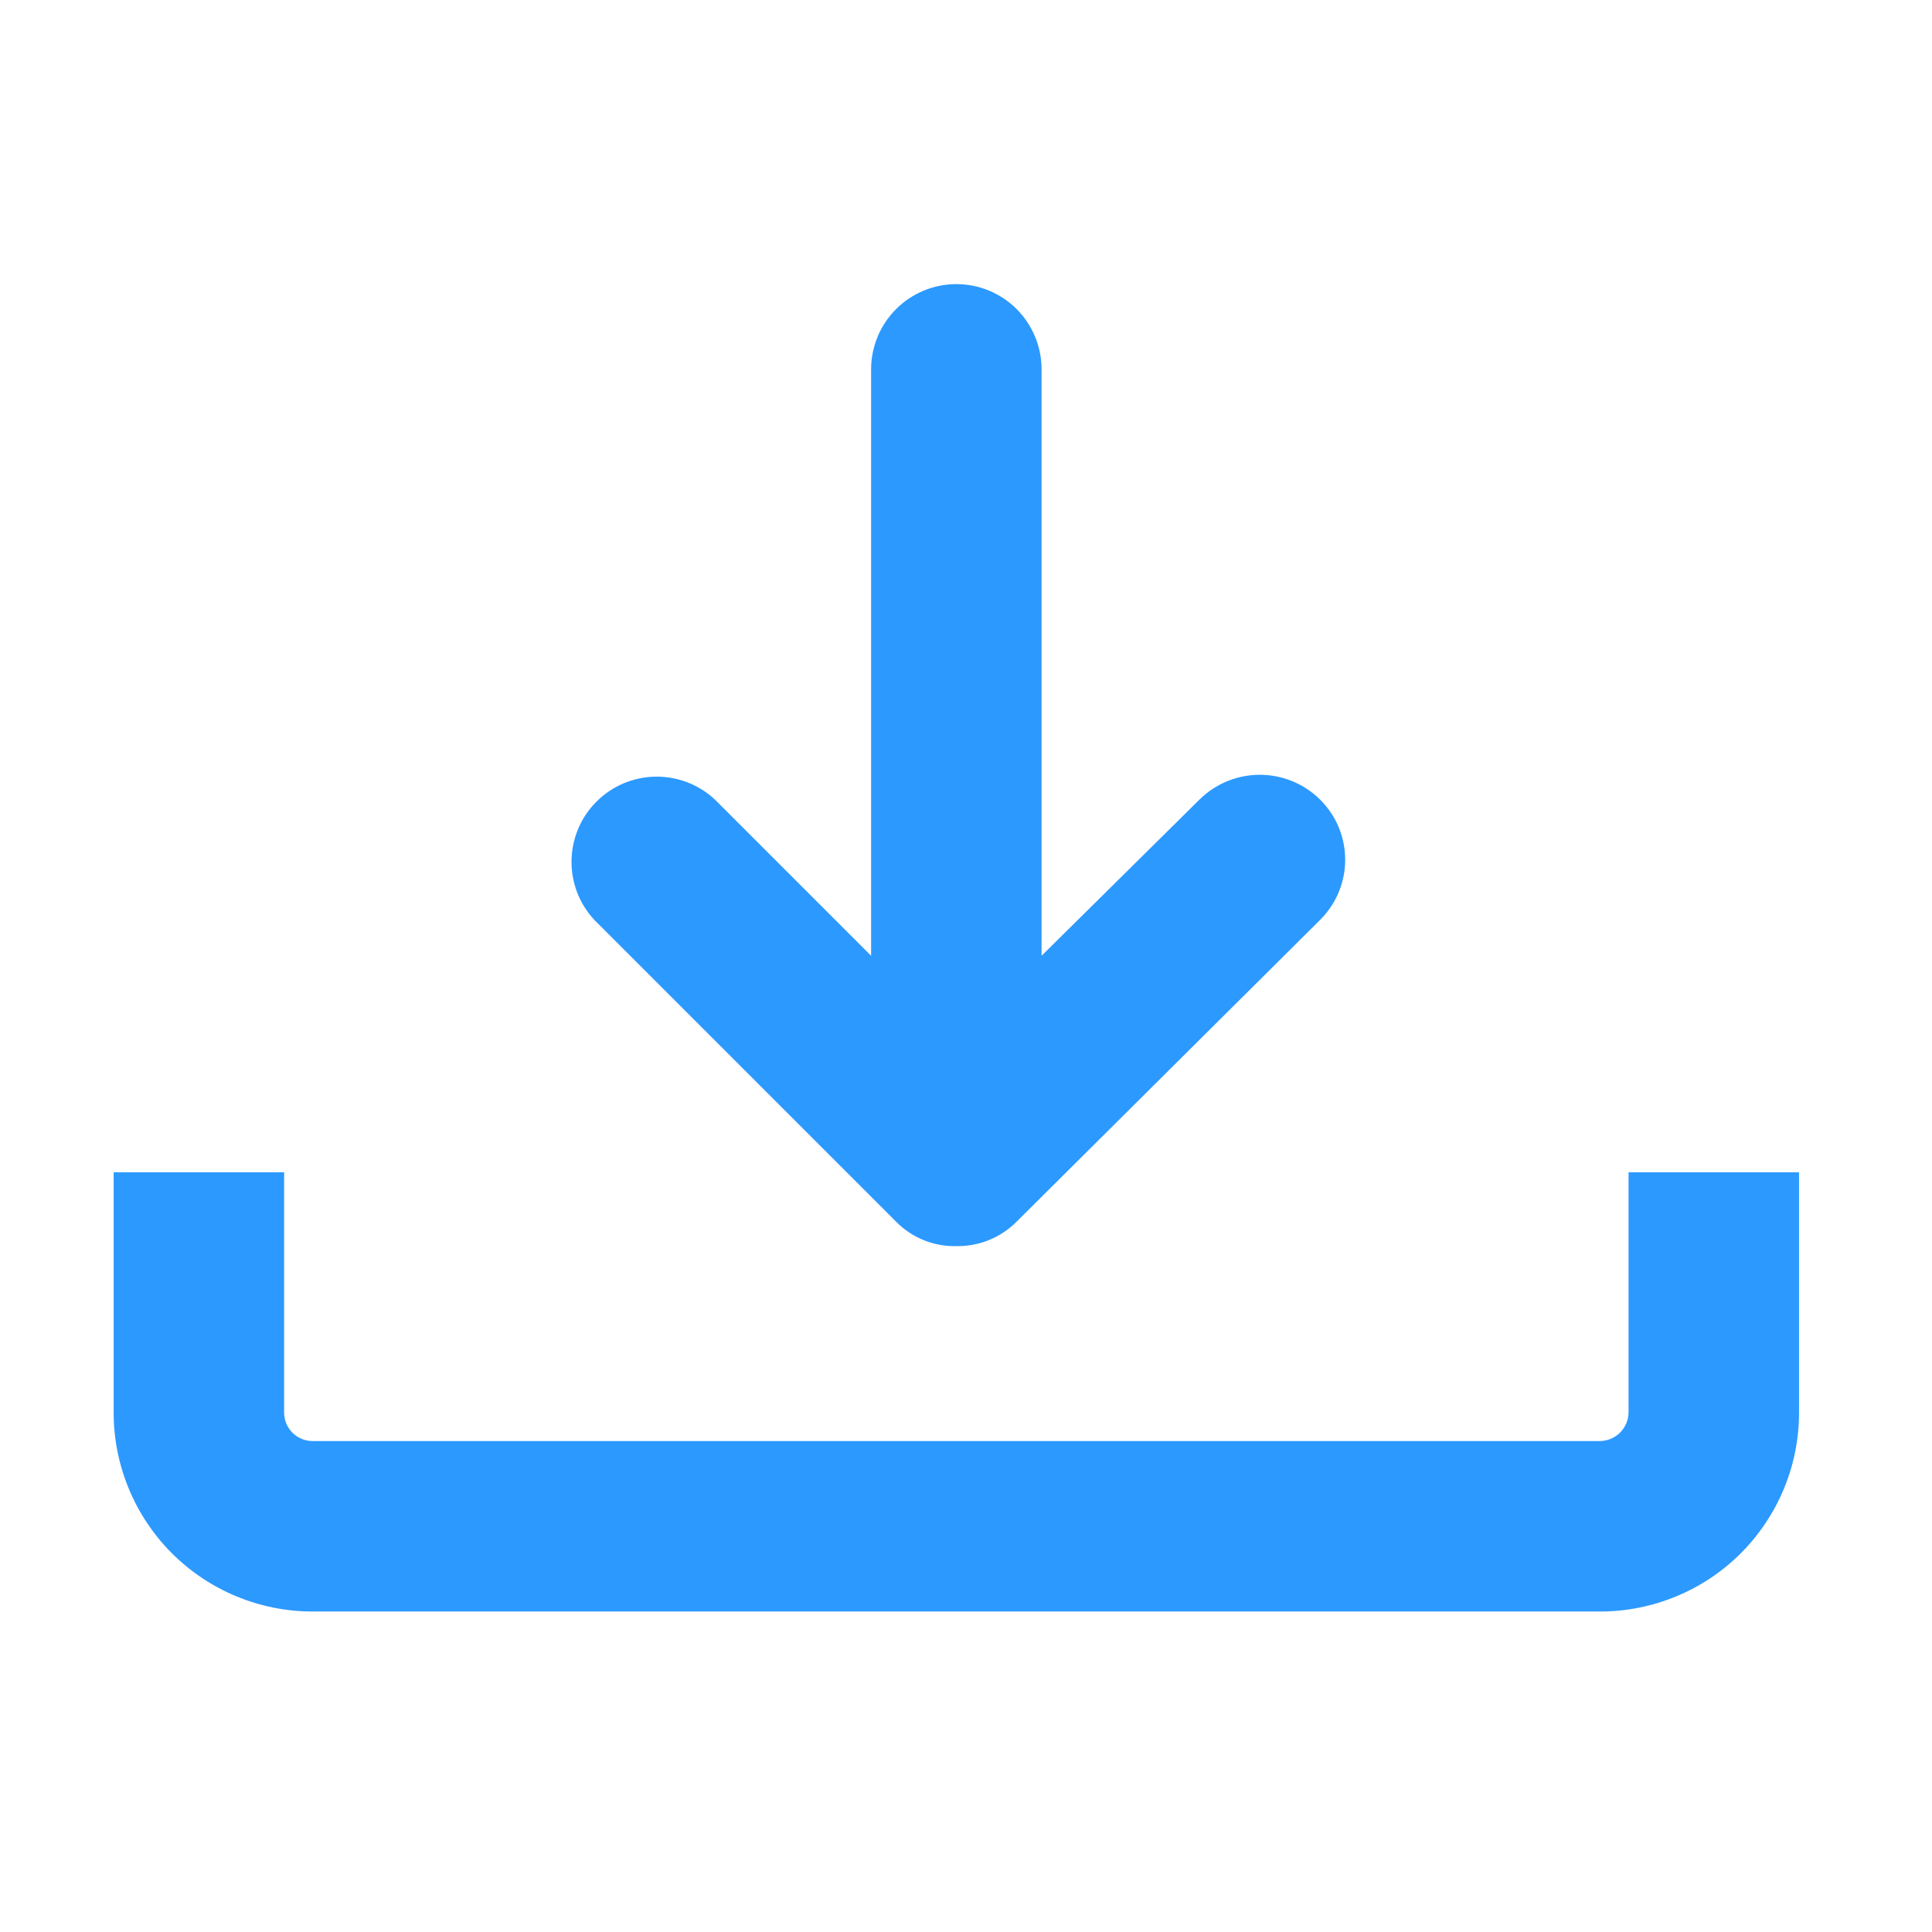 <svg width="34" height="34" viewBox="0 0 34 34" fill="none" xmlns="http://www.w3.org/2000/svg">
<path d="M23.23 14.07C22.948 13.791 22.567 13.635 22.17 13.635C21.773 13.635 21.393 13.791 21.11 14.07L18.33 16.82V6.5C18.33 6.102 18.172 5.721 17.891 5.439C17.61 5.158 17.228 5 16.83 5C16.432 5 16.051 5.158 15.77 5.439C15.488 5.721 15.33 6.102 15.33 6.5V16.82L12.58 14.07C12.296 13.805 11.92 13.661 11.531 13.668C11.143 13.675 10.772 13.832 10.497 14.107C10.222 14.382 10.065 14.752 10.058 15.141C10.051 15.53 10.195 15.906 10.46 16.19L15.77 21.5C15.908 21.64 16.073 21.751 16.256 21.825C16.438 21.899 16.634 21.934 16.83 21.93C17.027 21.933 17.222 21.897 17.404 21.823C17.586 21.749 17.752 21.639 17.89 21.5L23.23 16.19C23.37 16.051 23.482 15.886 23.558 15.704C23.634 15.522 23.673 15.327 23.673 15.13C23.673 14.933 23.634 14.738 23.558 14.556C23.482 14.374 23.37 14.209 23.23 14.07Z" fill="#2C99FF"/>
<path d="M28.16 28.36H5.5C4.572 28.36 3.682 27.991 3.025 27.335C2.369 26.678 2 25.788 2 24.86V20.63H5V24.86C5 24.992 5.053 25.12 5.146 25.213C5.24 25.307 5.367 25.36 5.5 25.36H28.16C28.292 25.357 28.418 25.304 28.511 25.211C28.604 25.117 28.657 24.992 28.66 24.86V20.63H31.66V24.86C31.66 25.32 31.57 25.775 31.394 26.199C31.218 26.624 30.96 27.01 30.635 27.335C30.31 27.66 29.924 27.918 29.499 28.093C29.075 28.269 28.62 28.36 28.16 28.36Z" fill="#2C99FF"/>
</svg>
